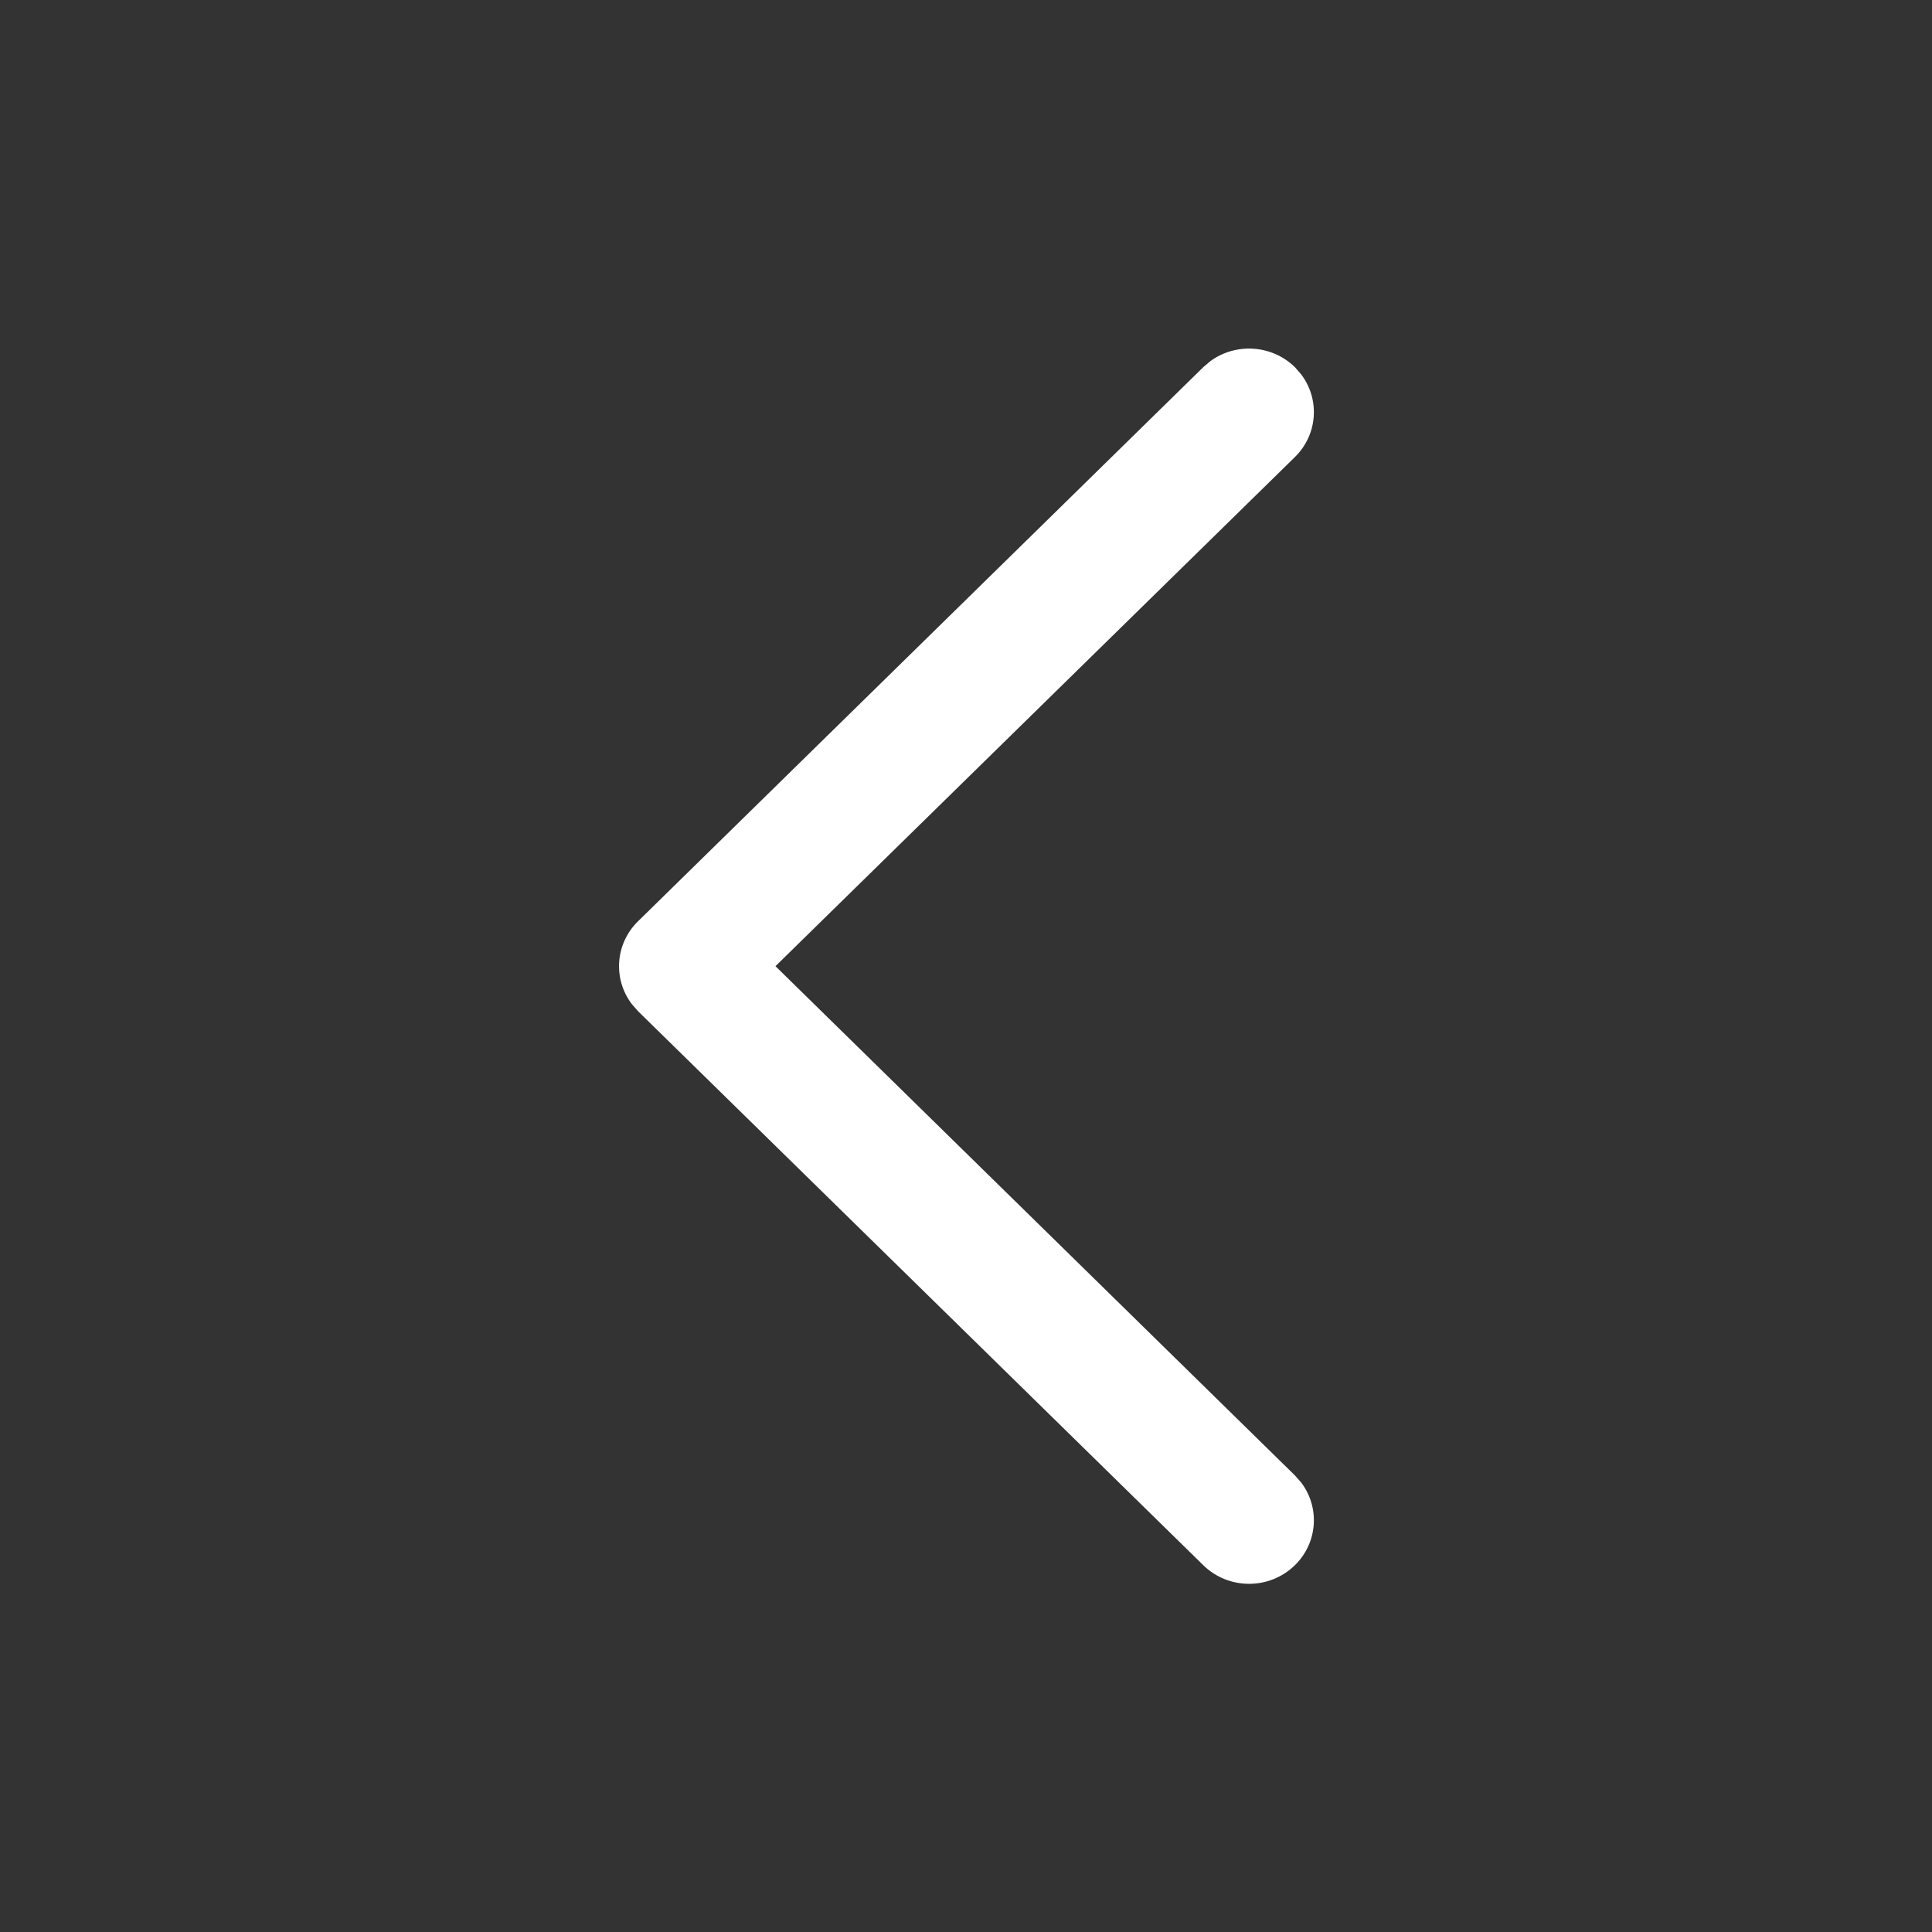 <svg width="21" height="21" viewBox="0 0 21 21" fill="none" xmlns="http://www.w3.org/2000/svg">
<rect x="0" y="0" width="21" height="21" fill="#333333" stroke="none"/>
<path d="M14.075 17.013C14.325 16.768 14.348 16.384 14.143 16.114L14.075 16.037L8.429 10.502L14.075 4.968C14.325 4.723 14.348 4.339 14.143 4.069L14.075 3.991C13.825 3.746 13.433 3.724 13.158 3.924L13.079 3.991L6.935 10.014C6.685 10.259 6.662 10.643 6.867 10.913L6.935 10.991L13.079 17.013C13.354 17.283 13.8 17.283 14.075 17.013Z" fill="white"/>
</svg>
